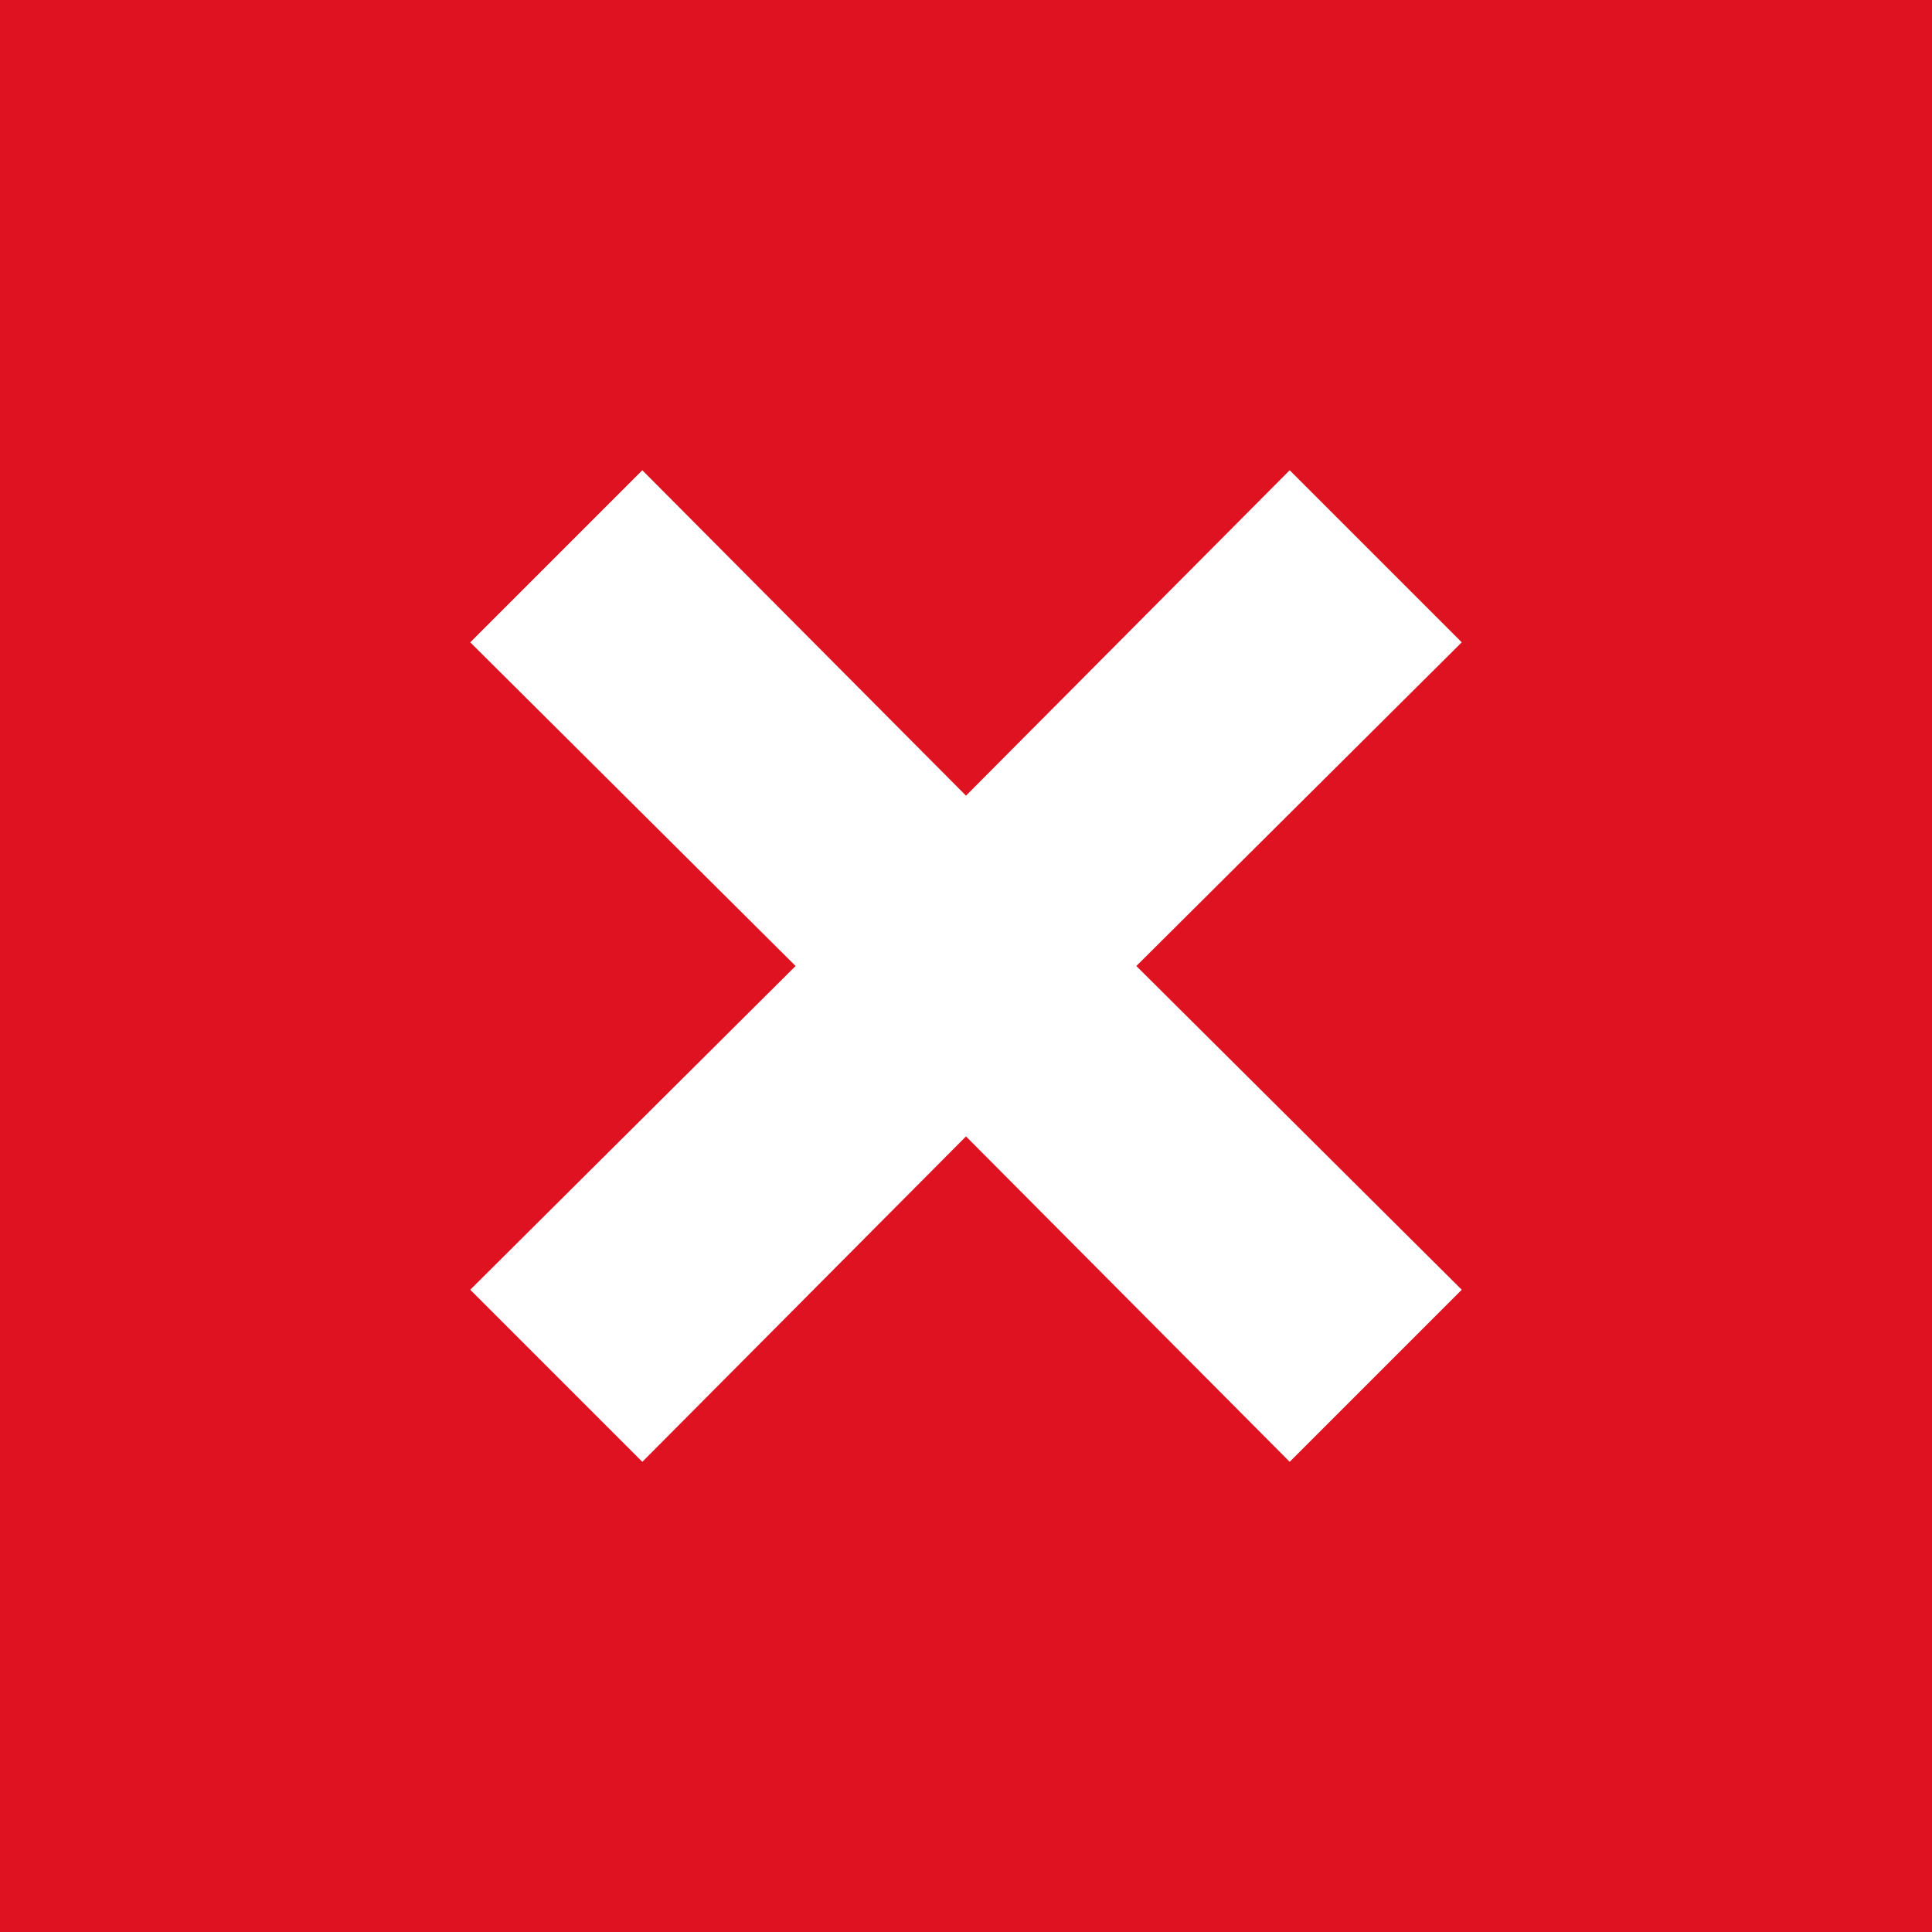 <svg width="30" height="30" viewBox="0 0 30 30" fill="none" xmlns="http://www.w3.org/2000/svg">
<path d="M30 0H0V30H30V0Z" fill="#DE1220"/>
<path d="M22.698 9.974L20.026 7.302L15 12.355L9.974 7.302L7.302 9.974L12.354 15L7.302 20.027L9.974 22.699L15 17.646L20.026 22.699L22.698 20.027L17.645 15L22.698 9.974Z" fill="white"/>
</svg>
